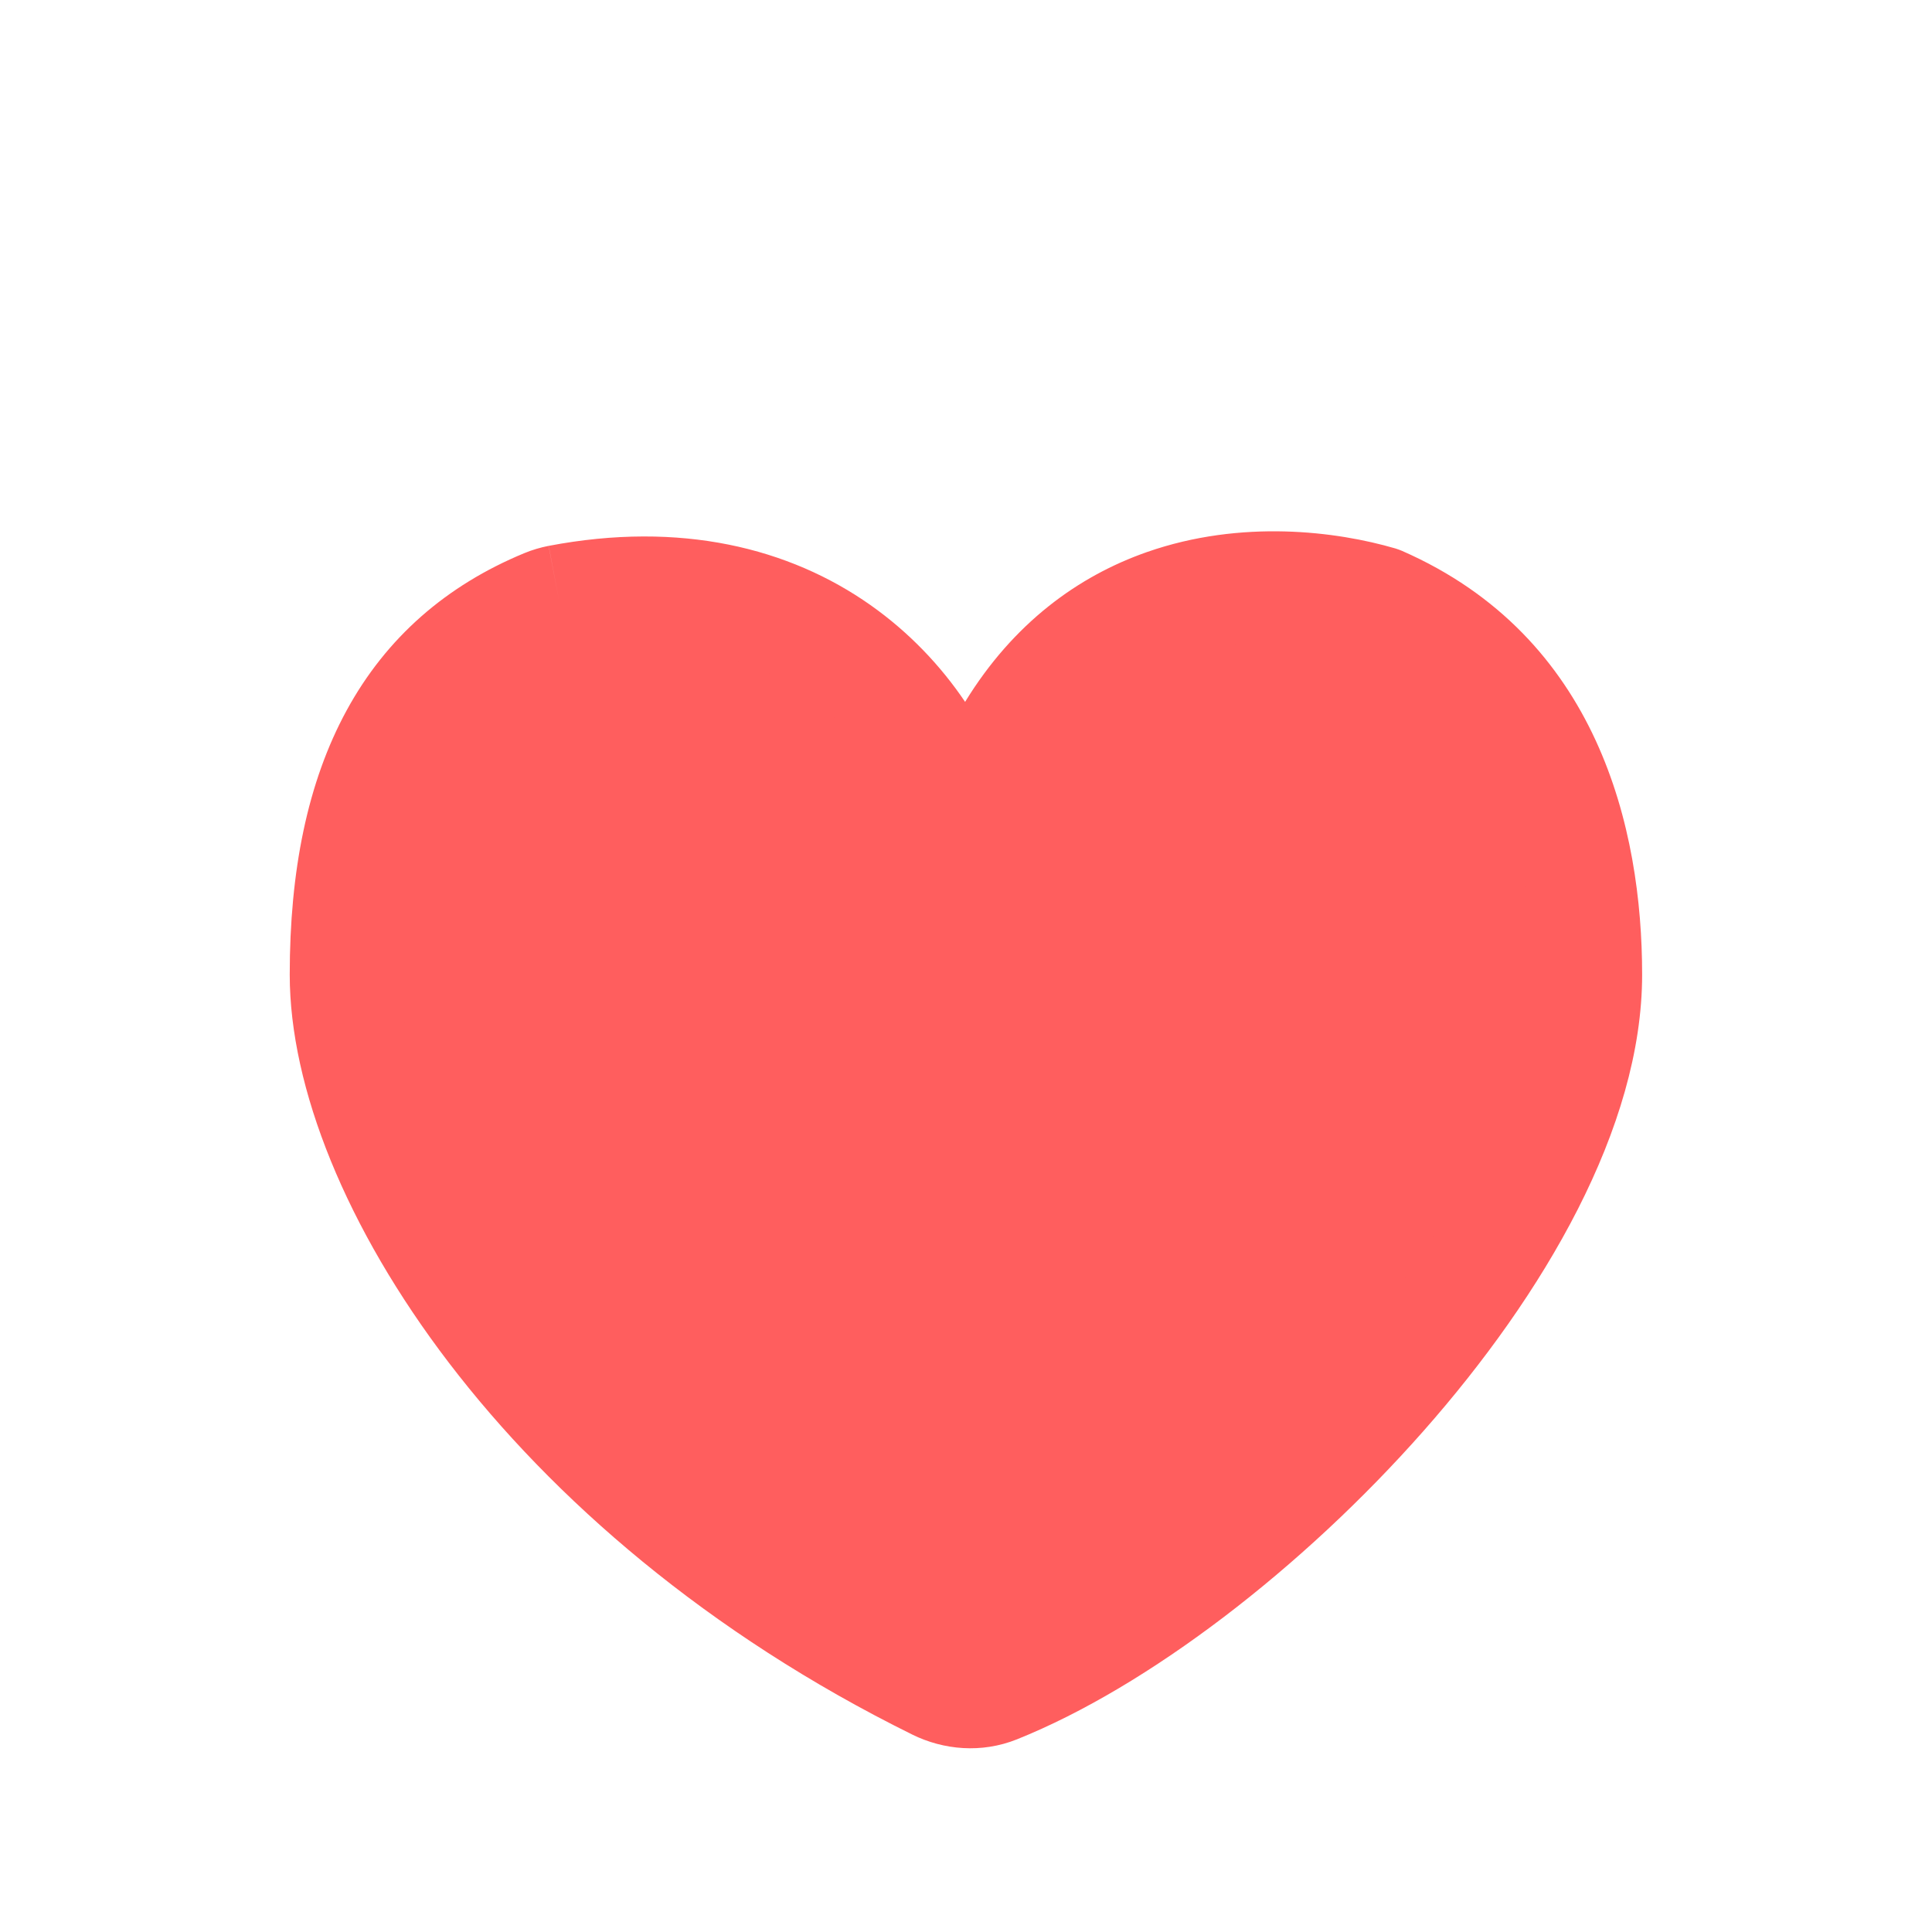 <svg width="28" height="28" viewBox="0 -1.5 28 28" fill="none" xmlns="http://www.w3.org/2000/svg">
<g id="icon/color/full heart">
<path id="Vector 591" d="M8.102 7.197C11.539 6.541 13.505 8.644 14 10.625C15.2 6.624 18.5 6.778 20 7.217C22.4 8.269 23 10.625 23 12.625C23 16.46 17.942 21.561 14.441 22.965C14.16 23.078 13.846 23.055 13.575 22.921C7.858 20.096 5 15.431 5 12.625C5 9.796 5.968 8.057 7.904 7.256C7.967 7.23 8.035 7.21 8.102 7.197Z" fill="#FF5E5E"/>
<path id="Vector 591 (Stroke)" fill-rule="evenodd" clip-rule="evenodd" d="M16.622 6.501C17.992 6.022 19.373 6.2 20.224 6.449C20.257 6.459 20.289 6.471 20.32 6.484C23.161 7.73 23.799 10.511 23.799 12.625C23.799 14.844 22.37 17.267 20.633 19.236C18.876 21.228 16.638 22.946 14.738 23.708C14.226 23.913 13.675 23.863 13.22 23.638C10.253 22.172 8.012 20.221 6.507 18.252C5.017 16.302 4.199 14.266 4.199 12.625C4.199 11.126 4.455 9.84 5.023 8.797C5.6 7.738 6.471 6.983 7.598 6.517L7.903 7.256L7.598 6.517C7.714 6.469 7.834 6.434 7.951 6.411L8.101 7.197L7.952 6.411C9.867 6.046 11.441 6.443 12.614 7.268C13.174 7.663 13.632 8.146 13.987 8.672C14.688 7.529 15.626 6.85 16.622 6.501ZM13.199 10.728C12.979 9.934 12.474 9.126 11.693 8.577C10.9 8.019 9.773 7.693 8.251 7.983C8.235 7.986 8.22 7.991 8.209 7.995C7.4 8.33 6.819 8.844 6.428 9.563C6.028 10.297 5.799 11.295 5.799 12.625C5.799 13.79 6.411 15.49 7.779 17.28C9.132 19.051 11.178 20.845 13.928 22.204C14.016 22.247 14.092 22.243 14.142 22.223C15.743 21.581 17.785 20.046 19.433 18.178C21.1 16.287 22.199 14.241 22.199 12.625C22.199 10.754 21.647 8.84 19.725 7.971C19.075 7.789 18.082 7.686 17.151 8.011C16.266 8.321 15.337 9.051 14.799 10.745V12.625C14.799 13.067 14.441 13.425 13.999 13.425C13.557 13.425 13.199 13.067 13.199 12.625V10.728Z" fill="#FF5E5E"/>
</g>
</svg>
